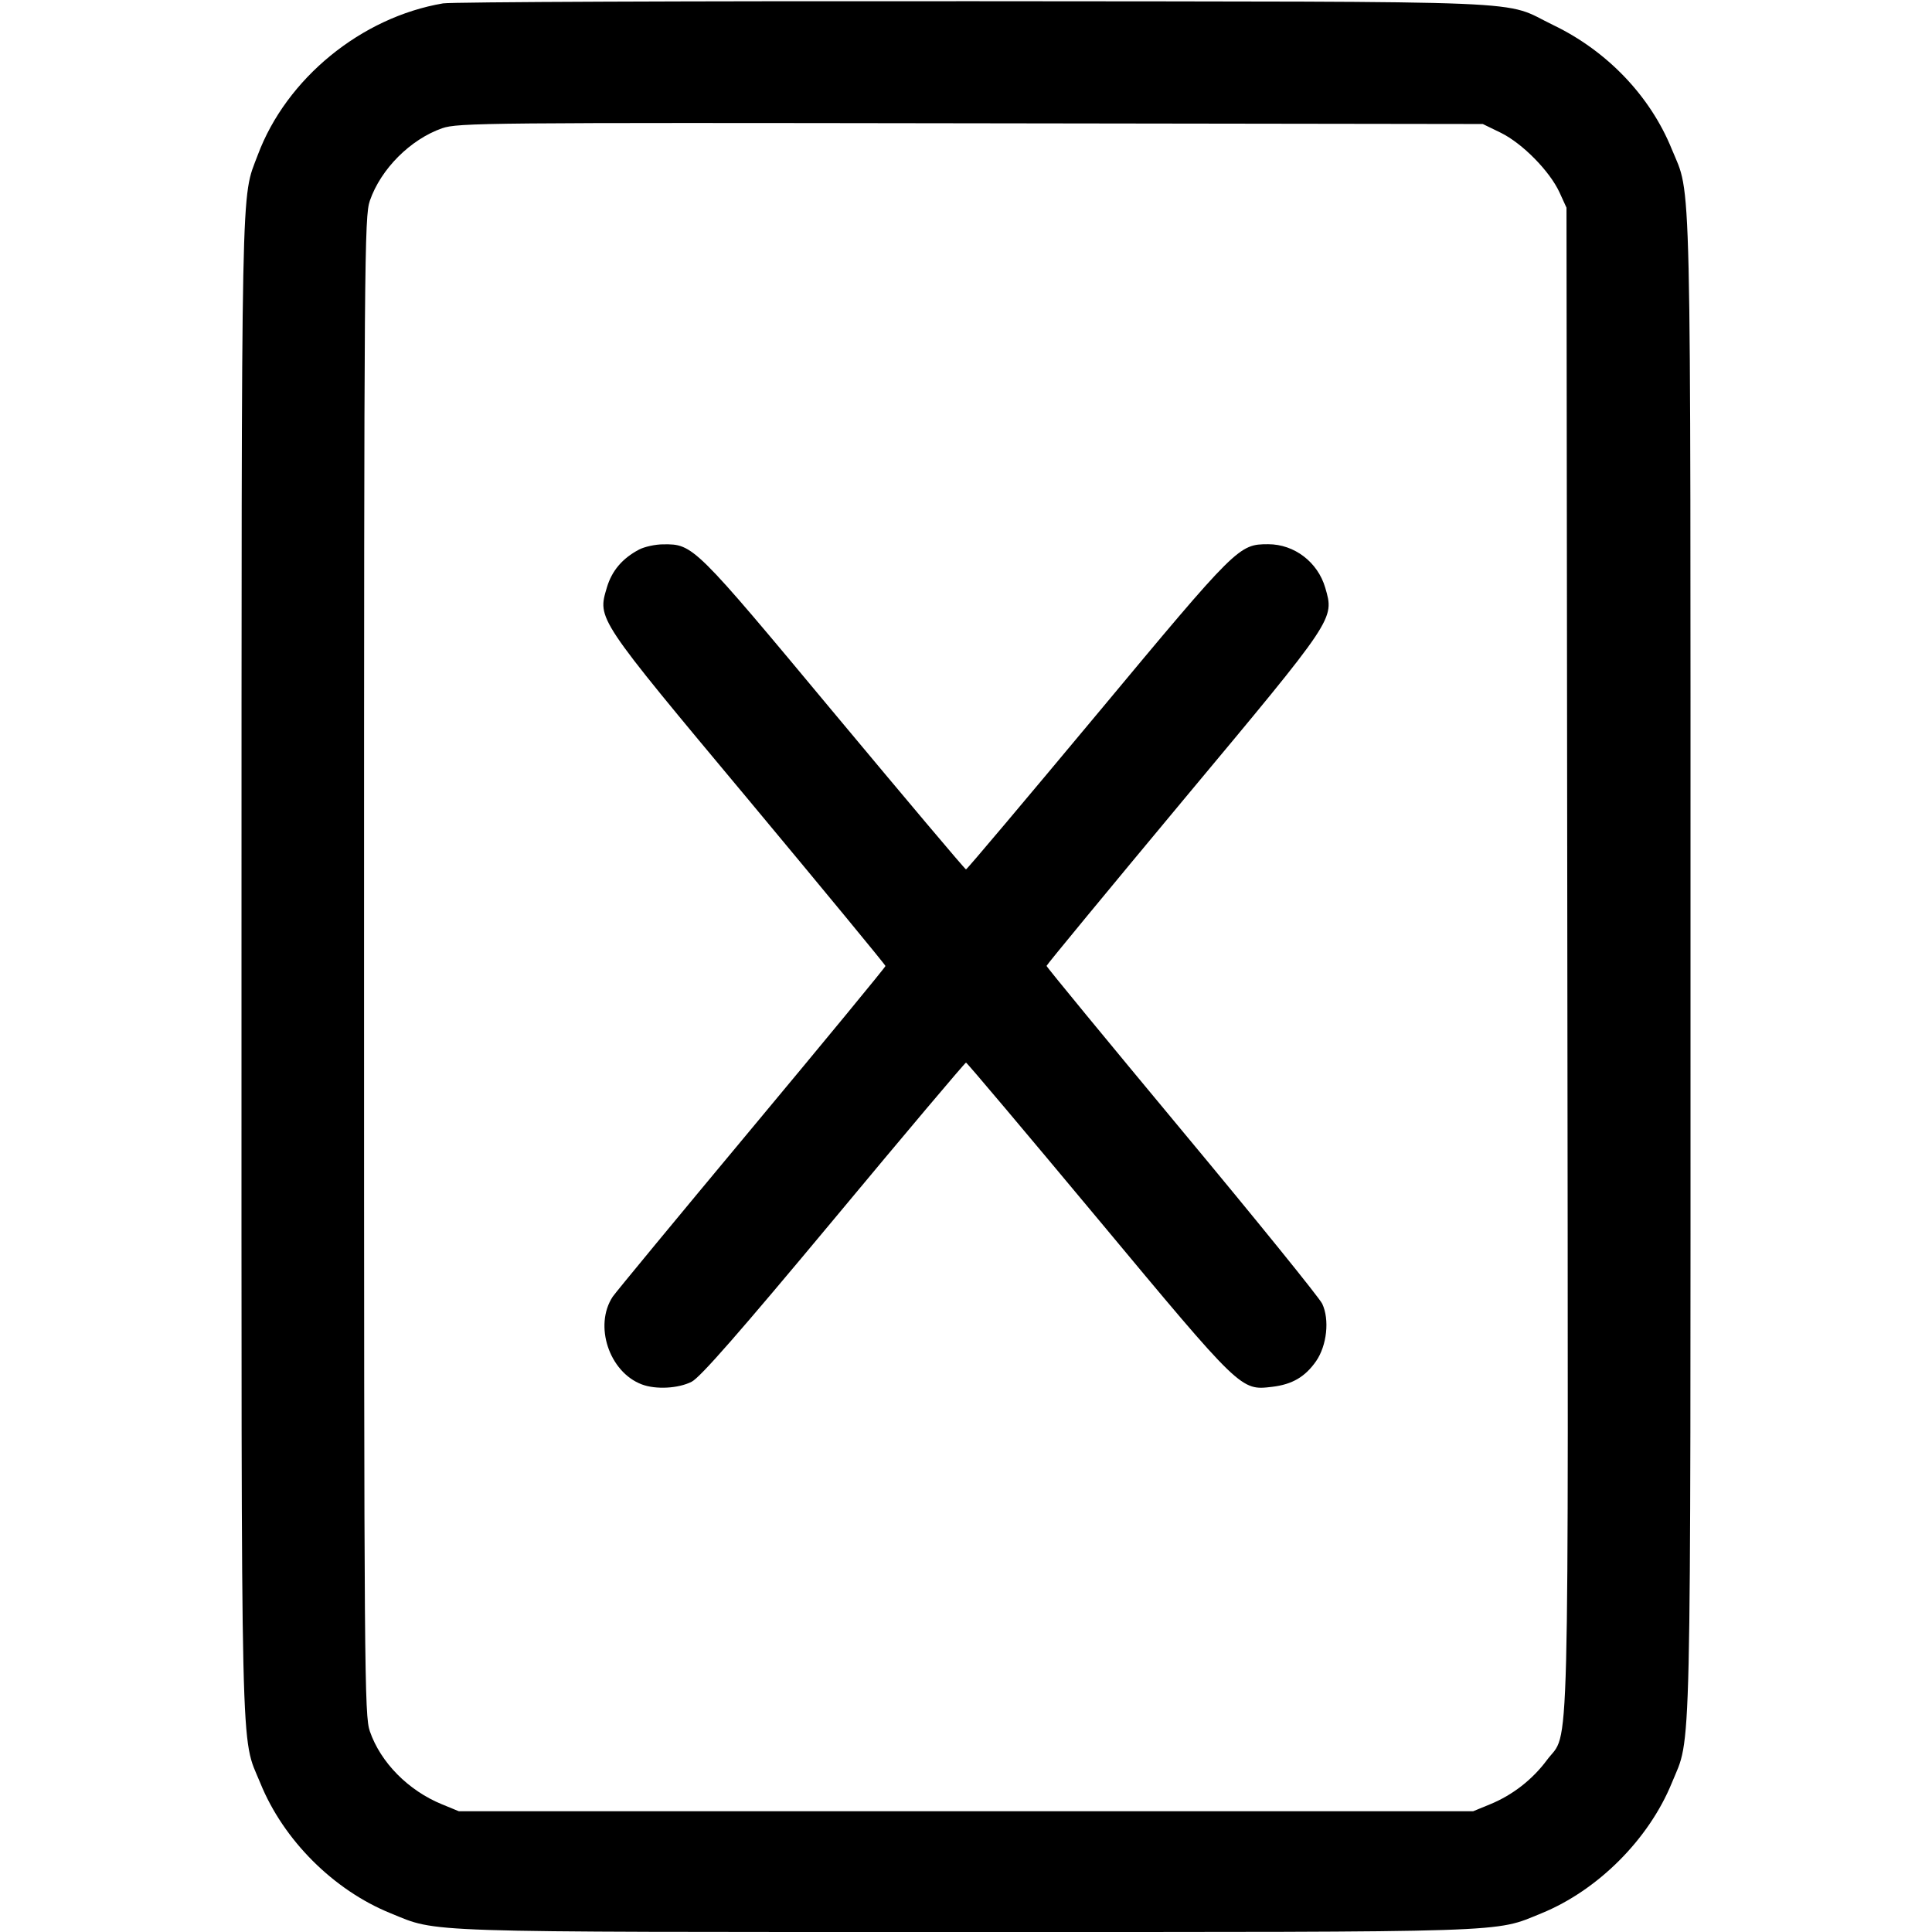 <svg width="16" height="16" fill="currentColor" xmlns="http://www.w3.org/2000/svg"><path d="M3.669 0.028 C 2.991 0.143,2.371 0.651,2.135 1.283 C 1.994 1.659,2.001 1.324,2.000 7.994 C 2.000 14.784,1.990 14.361,2.156 14.767 C 2.347 15.238,2.762 15.653,3.233 15.844 C 3.633 16.007,3.415 16.000,8.000 16.000 C 12.584 16.000,12.367 16.007,12.766 15.845 C 13.233 15.654,13.654 15.233,13.845 14.766 C 14.010 14.361,14.000 14.782,14.000 8.000 C 14.000 1.217,14.010 1.639,13.844 1.233 C 13.666 0.795,13.309 0.422,12.864 0.208 C 12.426 -0.003,12.861 0.015,8.080 0.010 C 5.726 0.008,3.741 0.016,3.669 0.028 M12.430 1.100 C 12.608 1.188,12.833 1.416,12.915 1.593 L 12.973 1.720 12.980 7.946 C 12.988 14.846,13.001 14.319,12.811 14.576 C 12.691 14.738,12.526 14.866,12.341 14.942 L 12.200 15.000 8.000 15.000 L 3.800 15.000 3.659 14.942 C 3.381 14.828,3.152 14.596,3.063 14.338 C 3.018 14.207,3.015 13.881,3.015 8.000 C 3.015 2.119,3.018 1.793,3.063 1.662 C 3.154 1.399,3.399 1.154,3.662 1.062 C 3.793 1.017,4.025 1.015,8.040 1.021 L 12.280 1.027 12.430 1.100 M5.293 4.551 C 5.154 4.624,5.067 4.727,5.026 4.865 C 4.948 5.128,4.935 5.110,6.200 6.625 C 6.823 7.373,7.333 7.991,7.333 8.000 C 7.333 8.009,6.834 8.615,6.223 9.348 C 5.612 10.081,5.095 10.707,5.074 10.739 C 4.917 10.978,5.045 11.363,5.315 11.465 C 5.431 11.509,5.618 11.499,5.728 11.443 C 5.800 11.406,6.123 11.037,6.907 10.096 C 7.500 9.383,7.992 8.800,8.000 8.800 C 8.008 8.800,8.498 9.382,9.091 10.093 C 10.282 11.523,10.274 11.516,10.536 11.485 C 10.702 11.465,10.808 11.403,10.899 11.273 C 10.989 11.143,11.012 10.928,10.950 10.797 C 10.926 10.747,10.403 10.101,9.787 9.361 C 9.171 8.620,8.667 8.008,8.667 7.999 C 8.667 7.991,9.177 7.373,9.800 6.625 C 11.063 5.111,11.051 5.130,10.975 4.867 C 10.913 4.655,10.719 4.507,10.503 4.507 C 10.259 4.507,10.246 4.520,9.091 5.907 C 8.498 6.618,8.008 7.200,8.000 7.200 C 7.992 7.200,7.502 6.618,6.909 5.907 C 5.749 4.514,5.740 4.505,5.492 4.508 C 5.427 4.508,5.337 4.528,5.293 4.551 " stroke="none" fill-rule="evenodd"></path></svg>